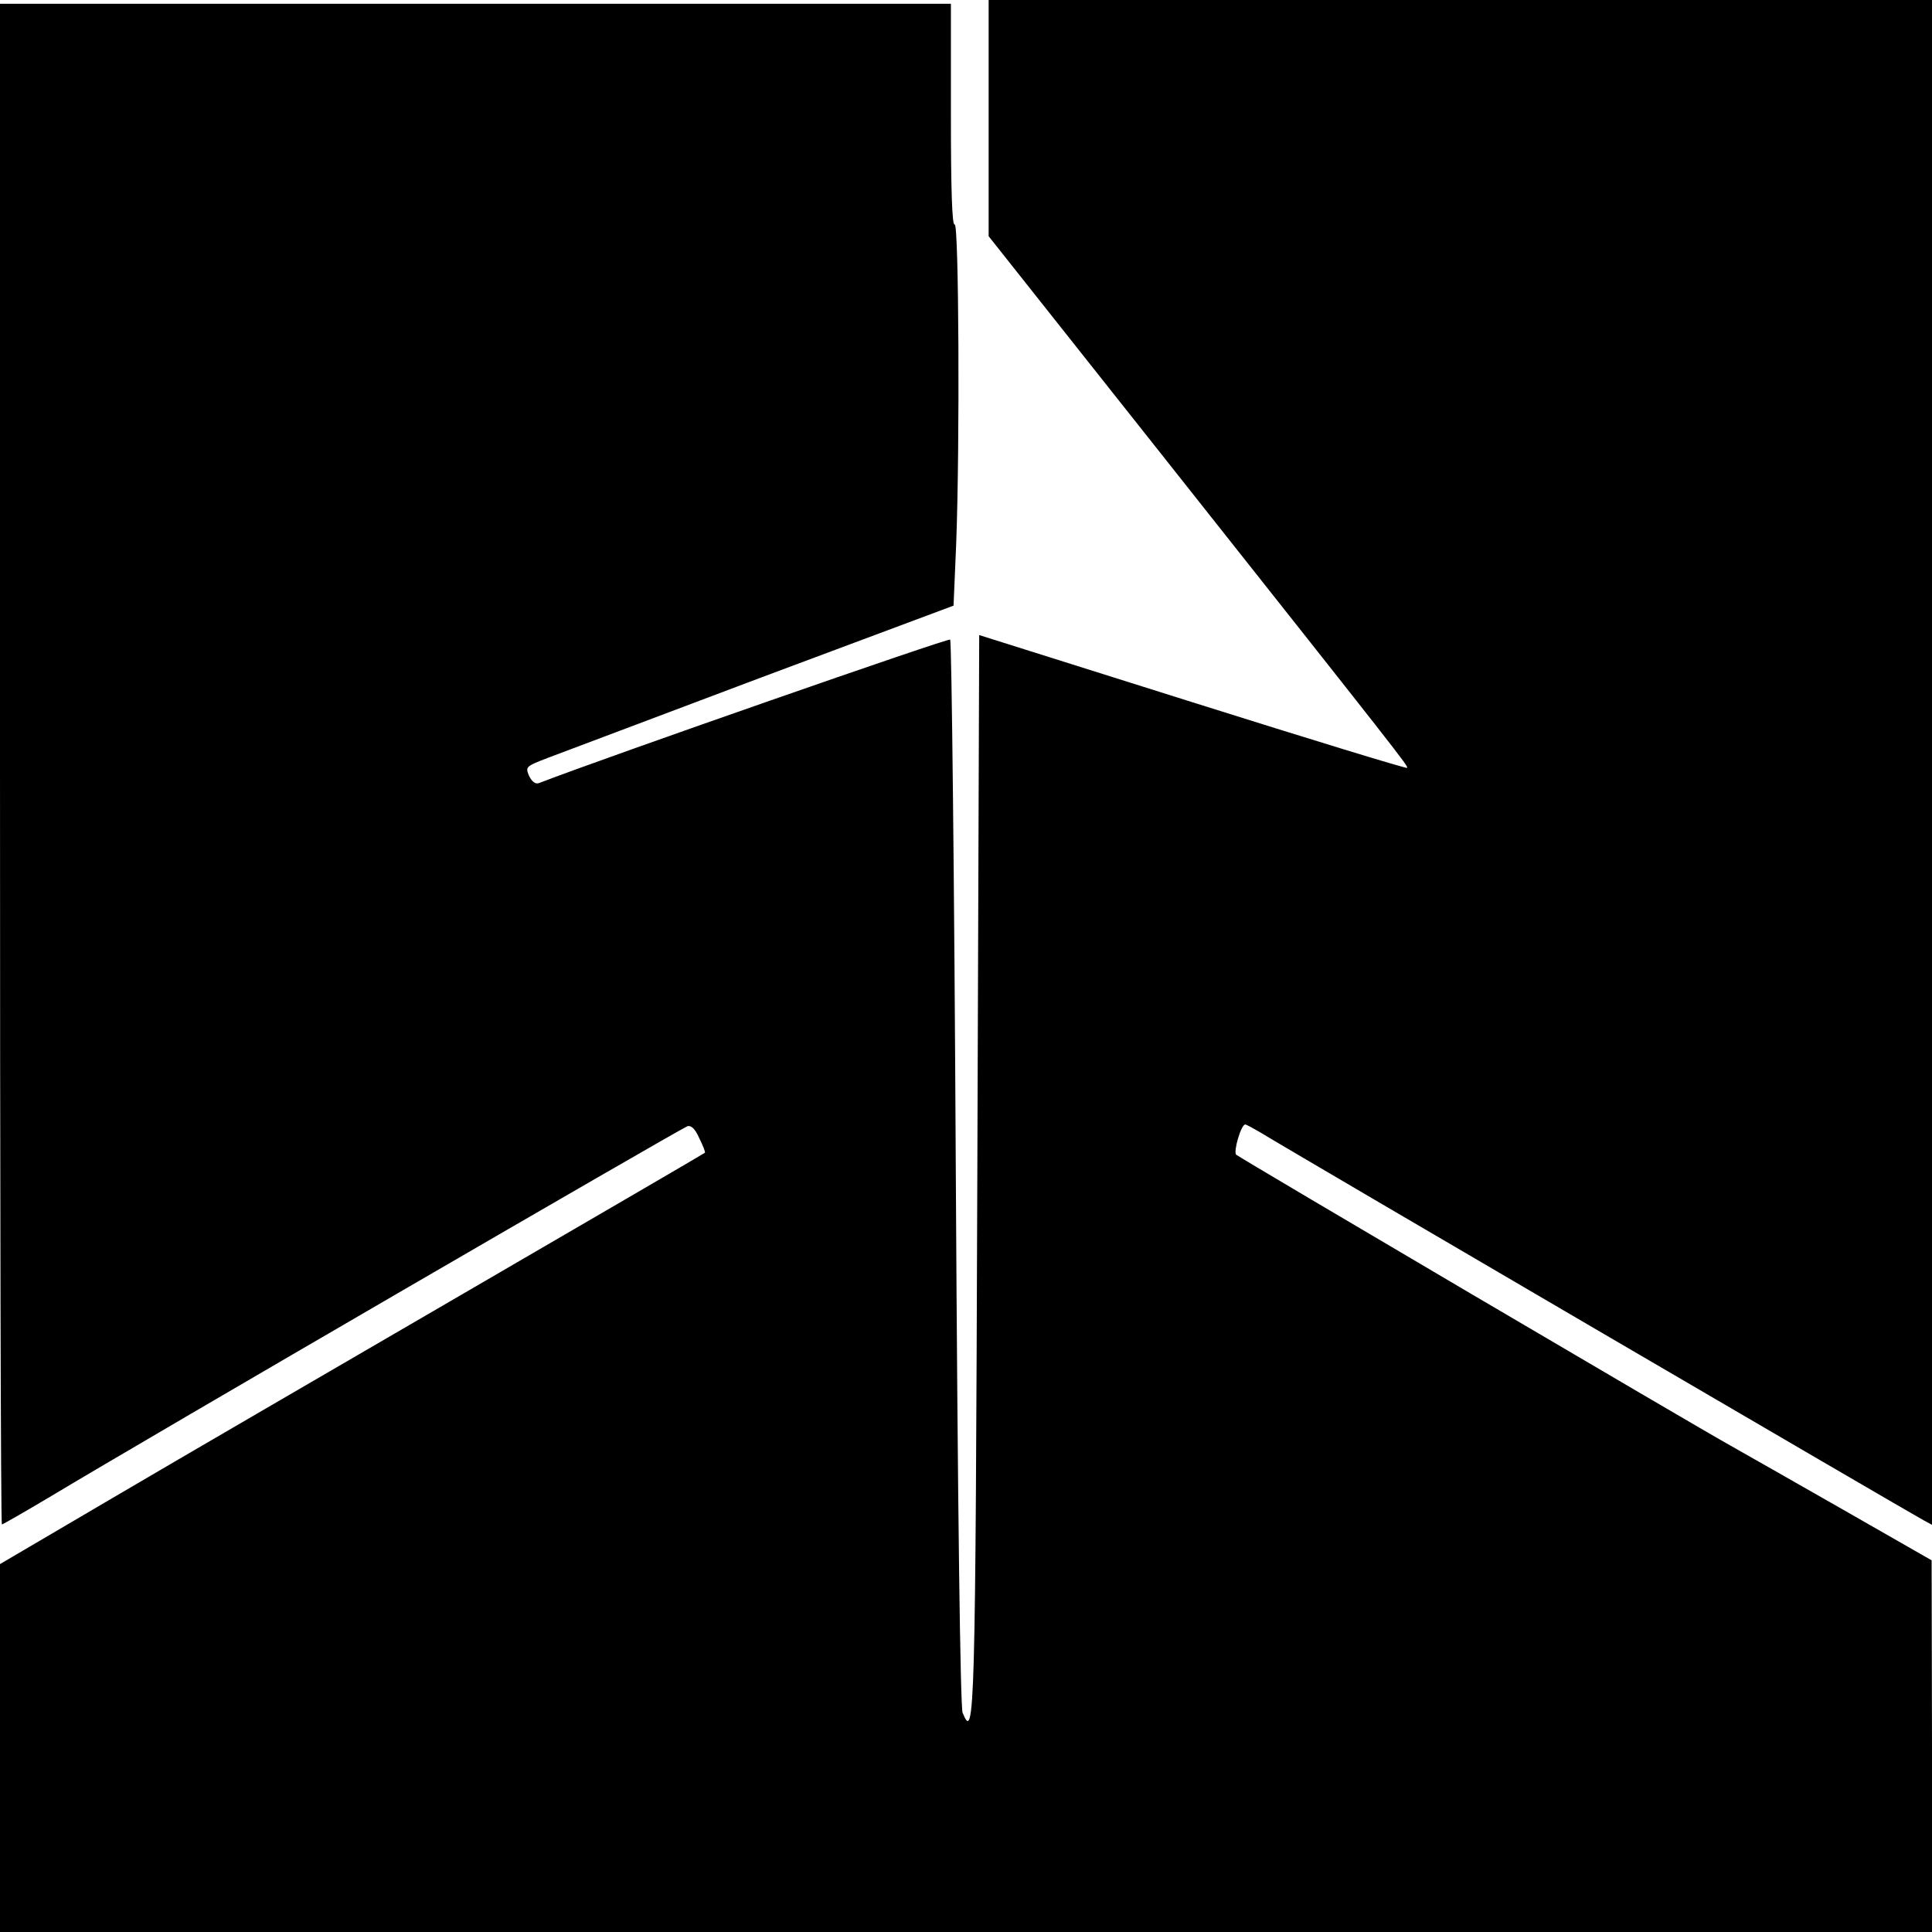 <?xml version="1.0" standalone="no"?>
<!DOCTYPE svg PUBLIC "-//W3C//DTD SVG 20010904//EN"
 "http://www.w3.org/TR/2001/REC-SVG-20010904/DTD/svg10.dtd">
<svg version="1.0" xmlns="http://www.w3.org/2000/svg"
 width="512pt" height="512pt" viewBox="0 0 512 512"
 preserveAspectRatio="xMidYMid meet">
<g transform="translate(0,512) scale(0.1,-0.1)"
fill="#000000" stroke="none">
<path d="M2620 4807 l0 -313 451 -569 c647 -817 662 -836 658 -840 -3 -2 -258
76 -569 174 l-565 178 -5 -1428 c-5 -1447 -7 -1506 -39 -1428 -6 15 -13 532
-18 1431 -4 773 -11 1409 -15 1413 -4 5 -910 -311 -1089 -380 -10 -4 -19 3
-27 19 -10 24 -9 25 51 48 34 13 290 109 568 214 l506 189 7 164 c10 264 7
853 -4 846 -7 -4 -10 95 -10 289 l0 296 -1260 0 -1260 0 0 -2015 c0 -1108 2
-2015 5 -2015 2 0 60 33 127 73 266 160 1666 973 1689 982 10 4 21 -6 32 -31
10 -20 17 -38 15 -39 -2 -2 -289 -169 -638 -372 -349 -203 -769 -447 -932
-543 l-298 -175 0 -487 0 -488 2560 0 2560 0 0 493 -1 492 -236 135 c-130 74
-263 150 -297 169 -92 51 -1300 762 -1310 771 -8 8 13 80 24 80 3 0 21 -10 40
-21 81 -50 1722 -1009 1758 -1028 l22 -12 0 2021 0 2020 -1250 0 -1250 0 0
-313z"/>
</g>
</svg>
